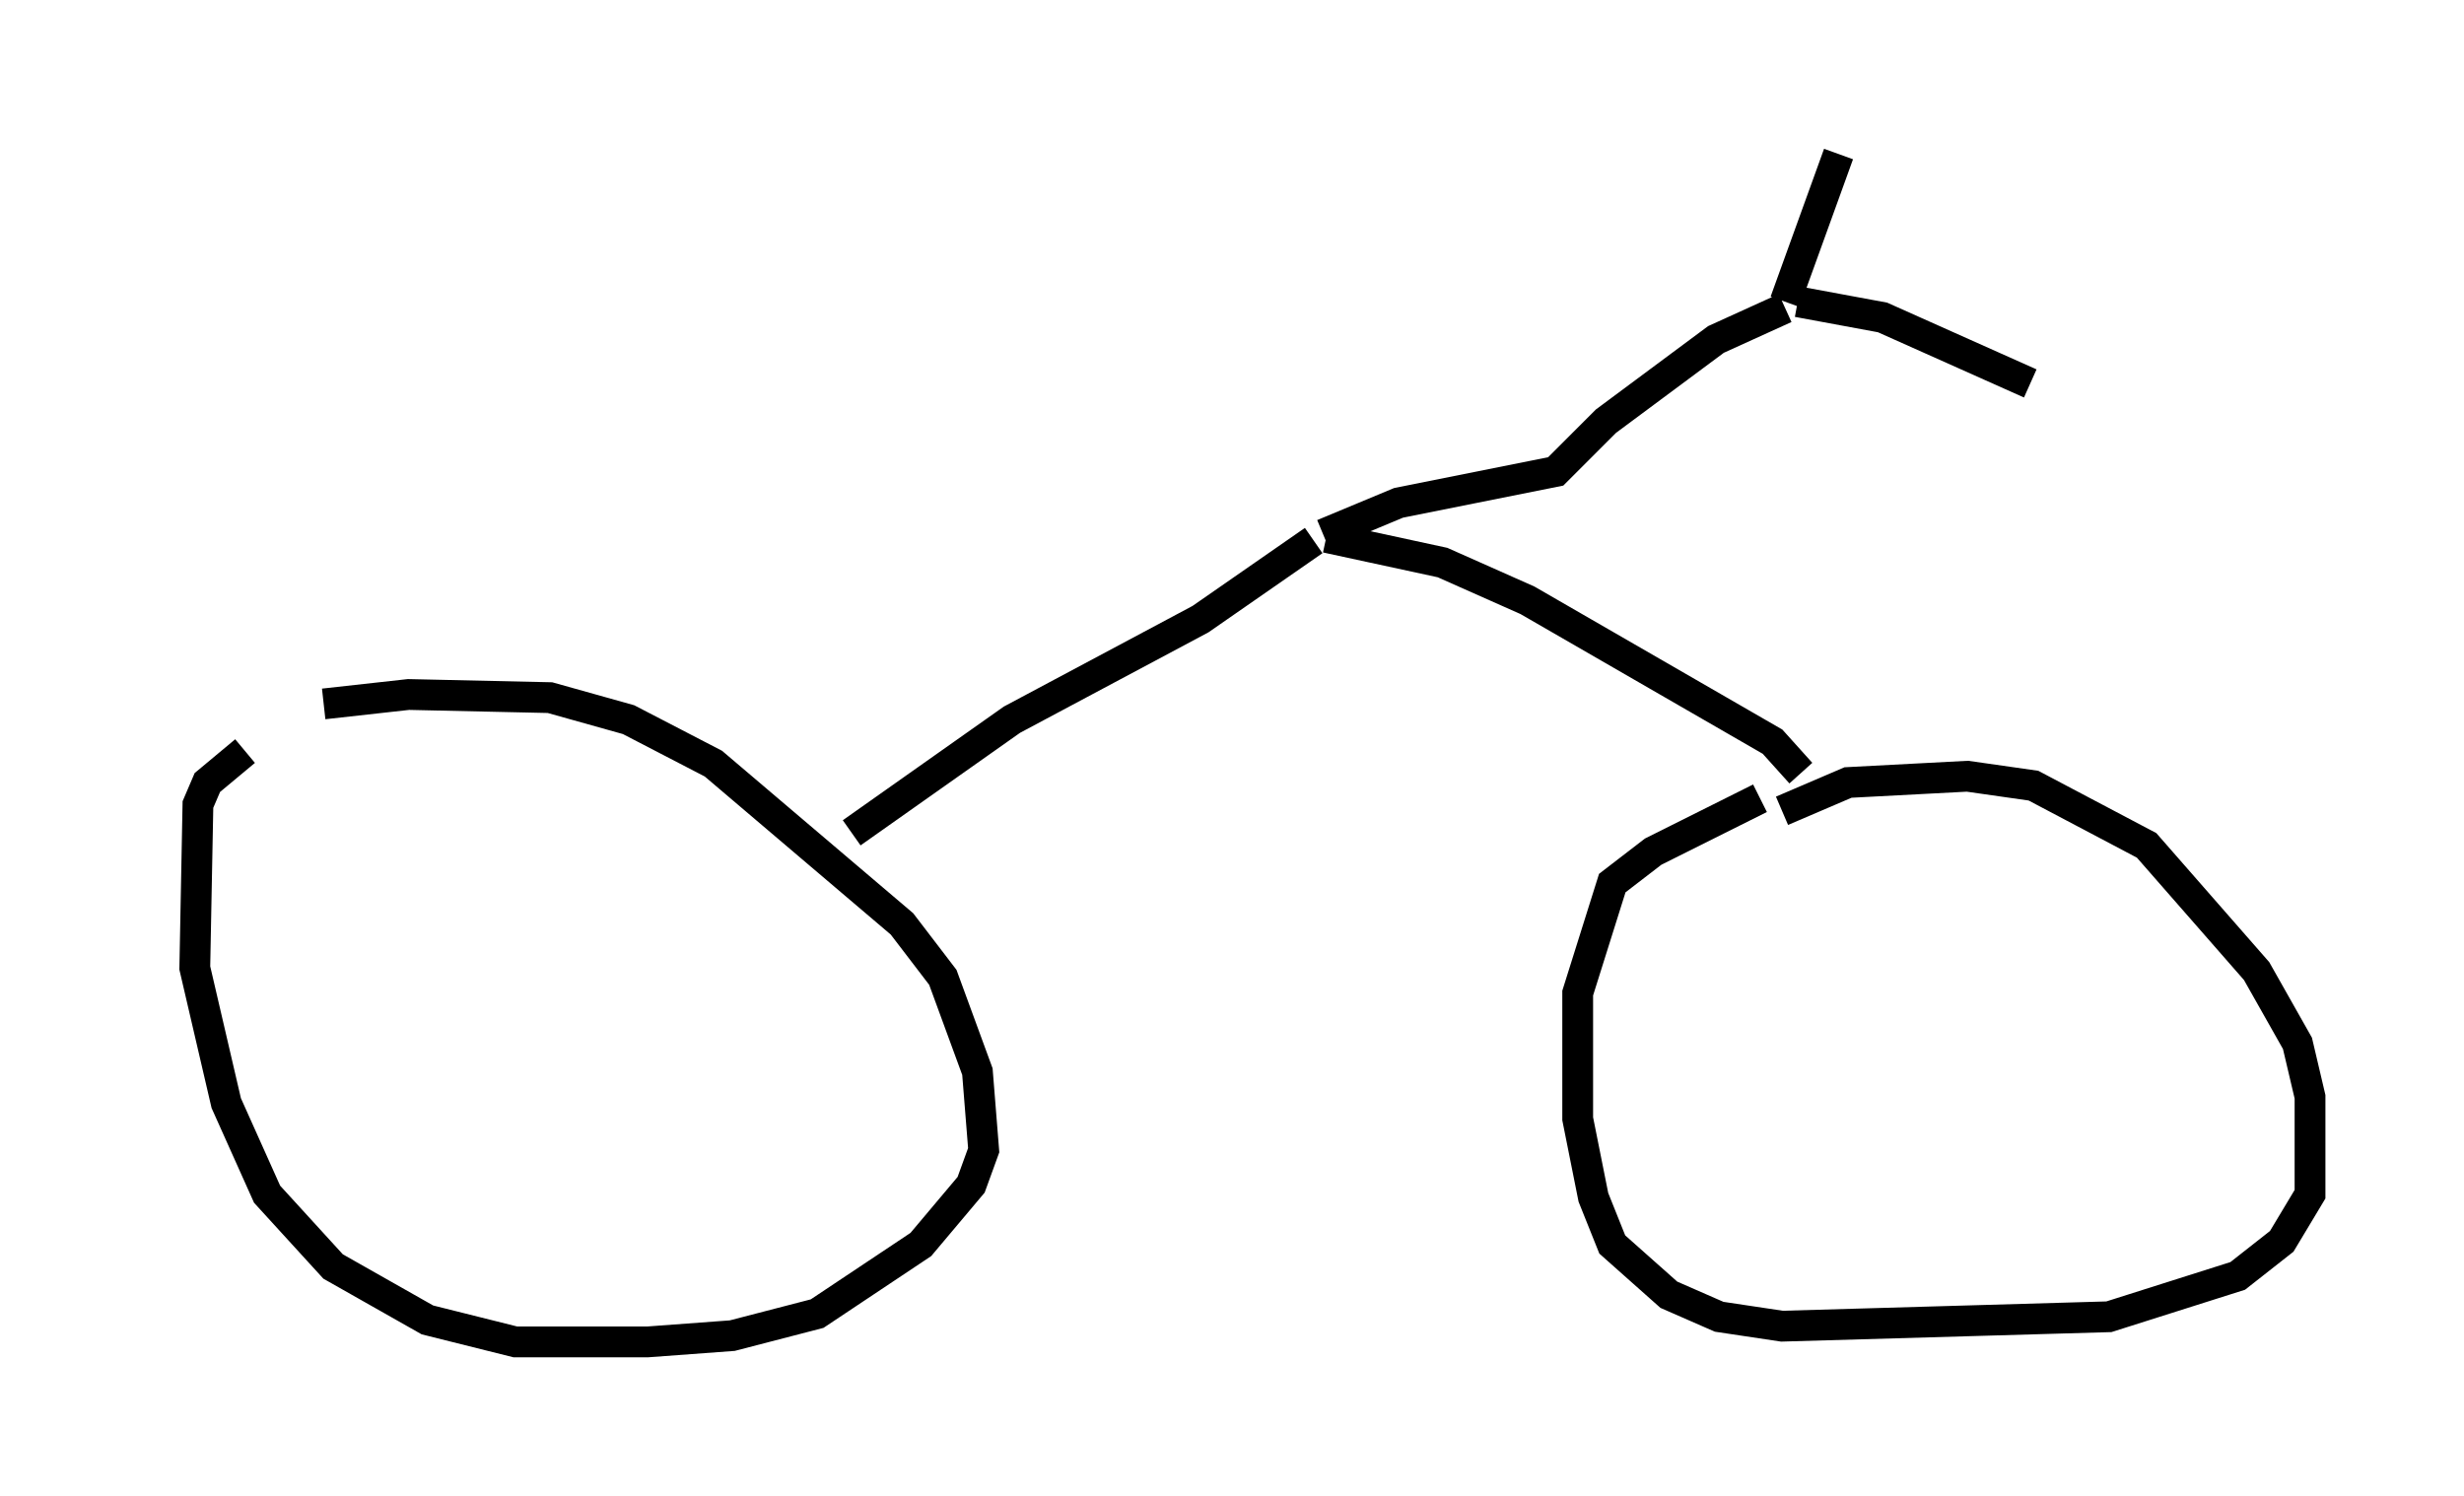 <?xml version="1.0" encoding="utf-8" ?>
<svg baseProfile="full" height="48.588" version="1.1" width="80.03" xmlns="http://www.w3.org/2000/svg" xmlns:ev="http://www.w3.org/2001/xml-events" xmlns:xlink="http://www.w3.org/1999/xlink"><defs /><rect fill="white" height="48.588" width="80.03" x="0" y="0" /><path d="M5, 24.396 m5.513, -1.531 l2.756, -0.306 4.594, 0.102 l2.552, 0.715 2.756, 1.429 l6.125, 5.206 1.327, 1.735 l1.123, 3.063 0.204, 2.552 l-0.408, 1.123 -1.633, 1.94 l-3.369, 2.246 -2.756, 0.715 l-2.756, 0.204 -4.288, 0.0 l-2.858, -0.715 -3.063, -1.735 l-2.144, -2.348 -1.327, -2.96 l-1.021, -4.39 0.102, -5.308 l0.306, -0.715 1.225, -1.021 m49.919, 1.94 l2.144, -0.919 3.879, -0.204 l2.144, 0.306 3.675, 1.94 l3.573, 4.083 1.327, 2.348 l0.408, 1.735 0.0, 3.165 l-0.919, 1.531 -1.429, 1.123 l-4.185, 1.327 -10.617, 0.306 l-2.042, -0.306 -1.633, -0.715 l-1.838, -1.633 -0.613, -1.531 l-0.51, -2.552 0.0, -4.083 l1.123, -3.573 1.327, -1.021 l3.471, -1.735 m-29.502, 1.123 l5.206, -3.675 6.125, -3.267 l3.675, -2.552 m0.408, -0.102 l3.777, 0.817 2.756, 1.225 l7.963, 4.594 0.919, 1.021 m-15.517, -7.758 l2.45, -1.021 5.104, -1.021 l1.633, -1.633 3.573, -2.654 l2.246, -1.021 m0.0, -0.204 l1.735, -4.798 m-1.327, 4.798 l2.756, 0.51 4.798, 2.144 " fill="none" stroke="black" stroke-width="1" /></svg>